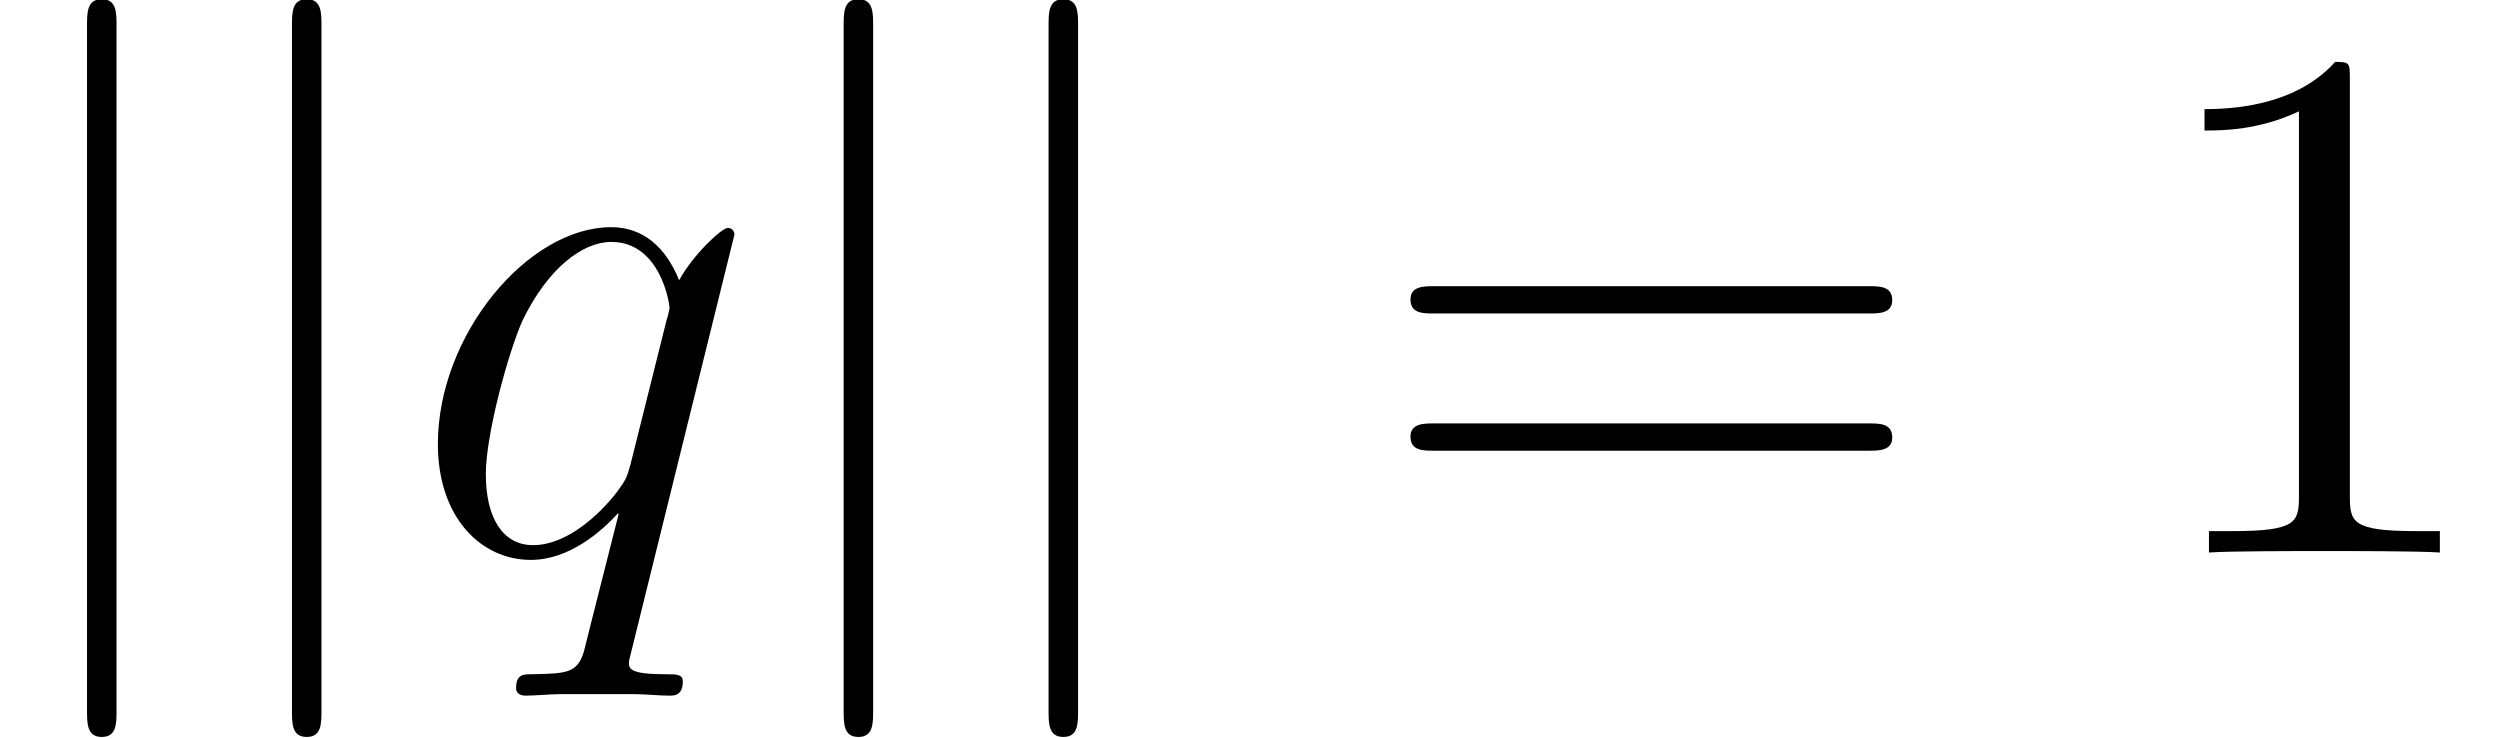 <?xml version='1.0' encoding='ISO-8859-1'?>
<!DOCTYPE svg PUBLIC "-//W3C//DTD SVG 1.1//EN" "http://www.w3.org/Graphics/SVG/1.1/DTD/svg11.dtd">
<!-- This file was generated by dvisvgm 1.2.2 (x86_64-pc-linux-gnu) -->
<!-- Mon Feb 26 10:55:56 2018 -->
<svg height='13.948pt' version='1.1' viewBox='56.413 55.293 47.252 13.948' width='47.252pt' xmlns='http://www.w3.org/2000/svg' xmlns:xlink='http://www.w3.org/1999/xlink'>
<defs>
<path d='M2.226 -9.996C2.226 -10.248 2.226 -10.5 1.946 -10.5S1.666 -10.248 1.666 -9.996V2.996C1.666 3.248 1.666 3.5 1.946 3.5S2.226 3.248 2.226 2.996V-9.996Z' id='g0-106'/>
<path d='M6.174 -6.034C6.174 -6.104 6.118 -6.16 6.048 -6.16C5.936 -6.16 5.39 -5.656 5.124 -5.166C4.872 -5.796 4.438 -6.174 3.836 -6.174C2.254 -6.174 0.546 -4.13 0.546 -2.058C0.546 -0.672 1.358 0.14 2.31 0.14C3.052 0.14 3.668 -0.42 3.962 -0.742L3.976 -0.728L3.444 1.372L3.318 1.876C3.192 2.296 2.982 2.296 2.324 2.31C2.17 2.31 2.03 2.31 2.03 2.576C2.03 2.674 2.114 2.716 2.212 2.716C2.408 2.716 2.66 2.688 2.856 2.688H4.284C4.494 2.688 4.732 2.716 4.942 2.716C5.026 2.716 5.194 2.716 5.194 2.45C5.194 2.31 5.082 2.31 4.872 2.31C4.214 2.31 4.172 2.212 4.172 2.1C4.172 2.03 4.186 2.016 4.228 1.834L6.174 -6.034ZM4.2 -1.666C4.13 -1.428 4.13 -1.4 3.934 -1.134C3.626 -0.742 3.01 -0.14 2.352 -0.14C1.778 -0.14 1.456 -0.658 1.456 -1.484C1.456 -2.254 1.89 -3.822 2.156 -4.41C2.632 -5.39 3.29 -5.894 3.836 -5.894C4.76 -5.894 4.942 -4.746 4.942 -4.634C4.942 -4.62 4.9 -4.438 4.886 -4.41L4.2 -1.666Z' id='g1-113'/>
<path d='M4.032 -8.974C4.032 -9.296 4.032 -9.31 3.752 -9.31C3.416 -8.932 2.716 -8.414 1.274 -8.414V-8.008C1.596 -8.008 2.296 -8.008 3.066 -8.372V-1.078C3.066 -0.574 3.024 -0.406 1.792 -0.406H1.358V0C1.736 -0.028 3.094 -0.028 3.556 -0.028S5.362 -0.028 5.74 0V-0.406H5.306C4.074 -0.406 4.032 -0.574 4.032 -1.078V-8.974Z' id='g2-49'/>
<path d='M9.45 -4.536C9.646 -4.536 9.898 -4.536 9.898 -4.788C9.898 -5.054 9.66 -5.054 9.45 -5.054H1.204C1.008 -5.054 0.756 -5.054 0.756 -4.802C0.756 -4.536 0.994 -4.536 1.204 -4.536H9.45ZM9.45 -1.932C9.646 -1.932 9.898 -1.932 9.898 -2.184C9.898 -2.45 9.66 -2.45 9.45 -2.45H1.204C1.008 -2.45 0.756 -2.45 0.756 -2.198C0.756 -1.932 0.994 -1.932 1.204 -1.932H9.45Z' id='g2-61'/>
</defs>
<g id='page1' transform='matrix(0.996 0 0 0.996 0 0)'>
<use x='56.625' xlink:href='#g0-106' y='66'/>
<use x='60.514' xlink:href='#g0-106' y='66'/>
<use x='64.403' xlink:href='#g1-113' y='66'/>
<use x='70.983' xlink:href='#g0-106' y='66'/>
<use x='74.872' xlink:href='#g0-106' y='66'/>
<use x='82.65' xlink:href='#g2-61' y='66'/>
<use x='97.2' xlink:href='#g2-49' y='66'/>
</g>
</svg>
